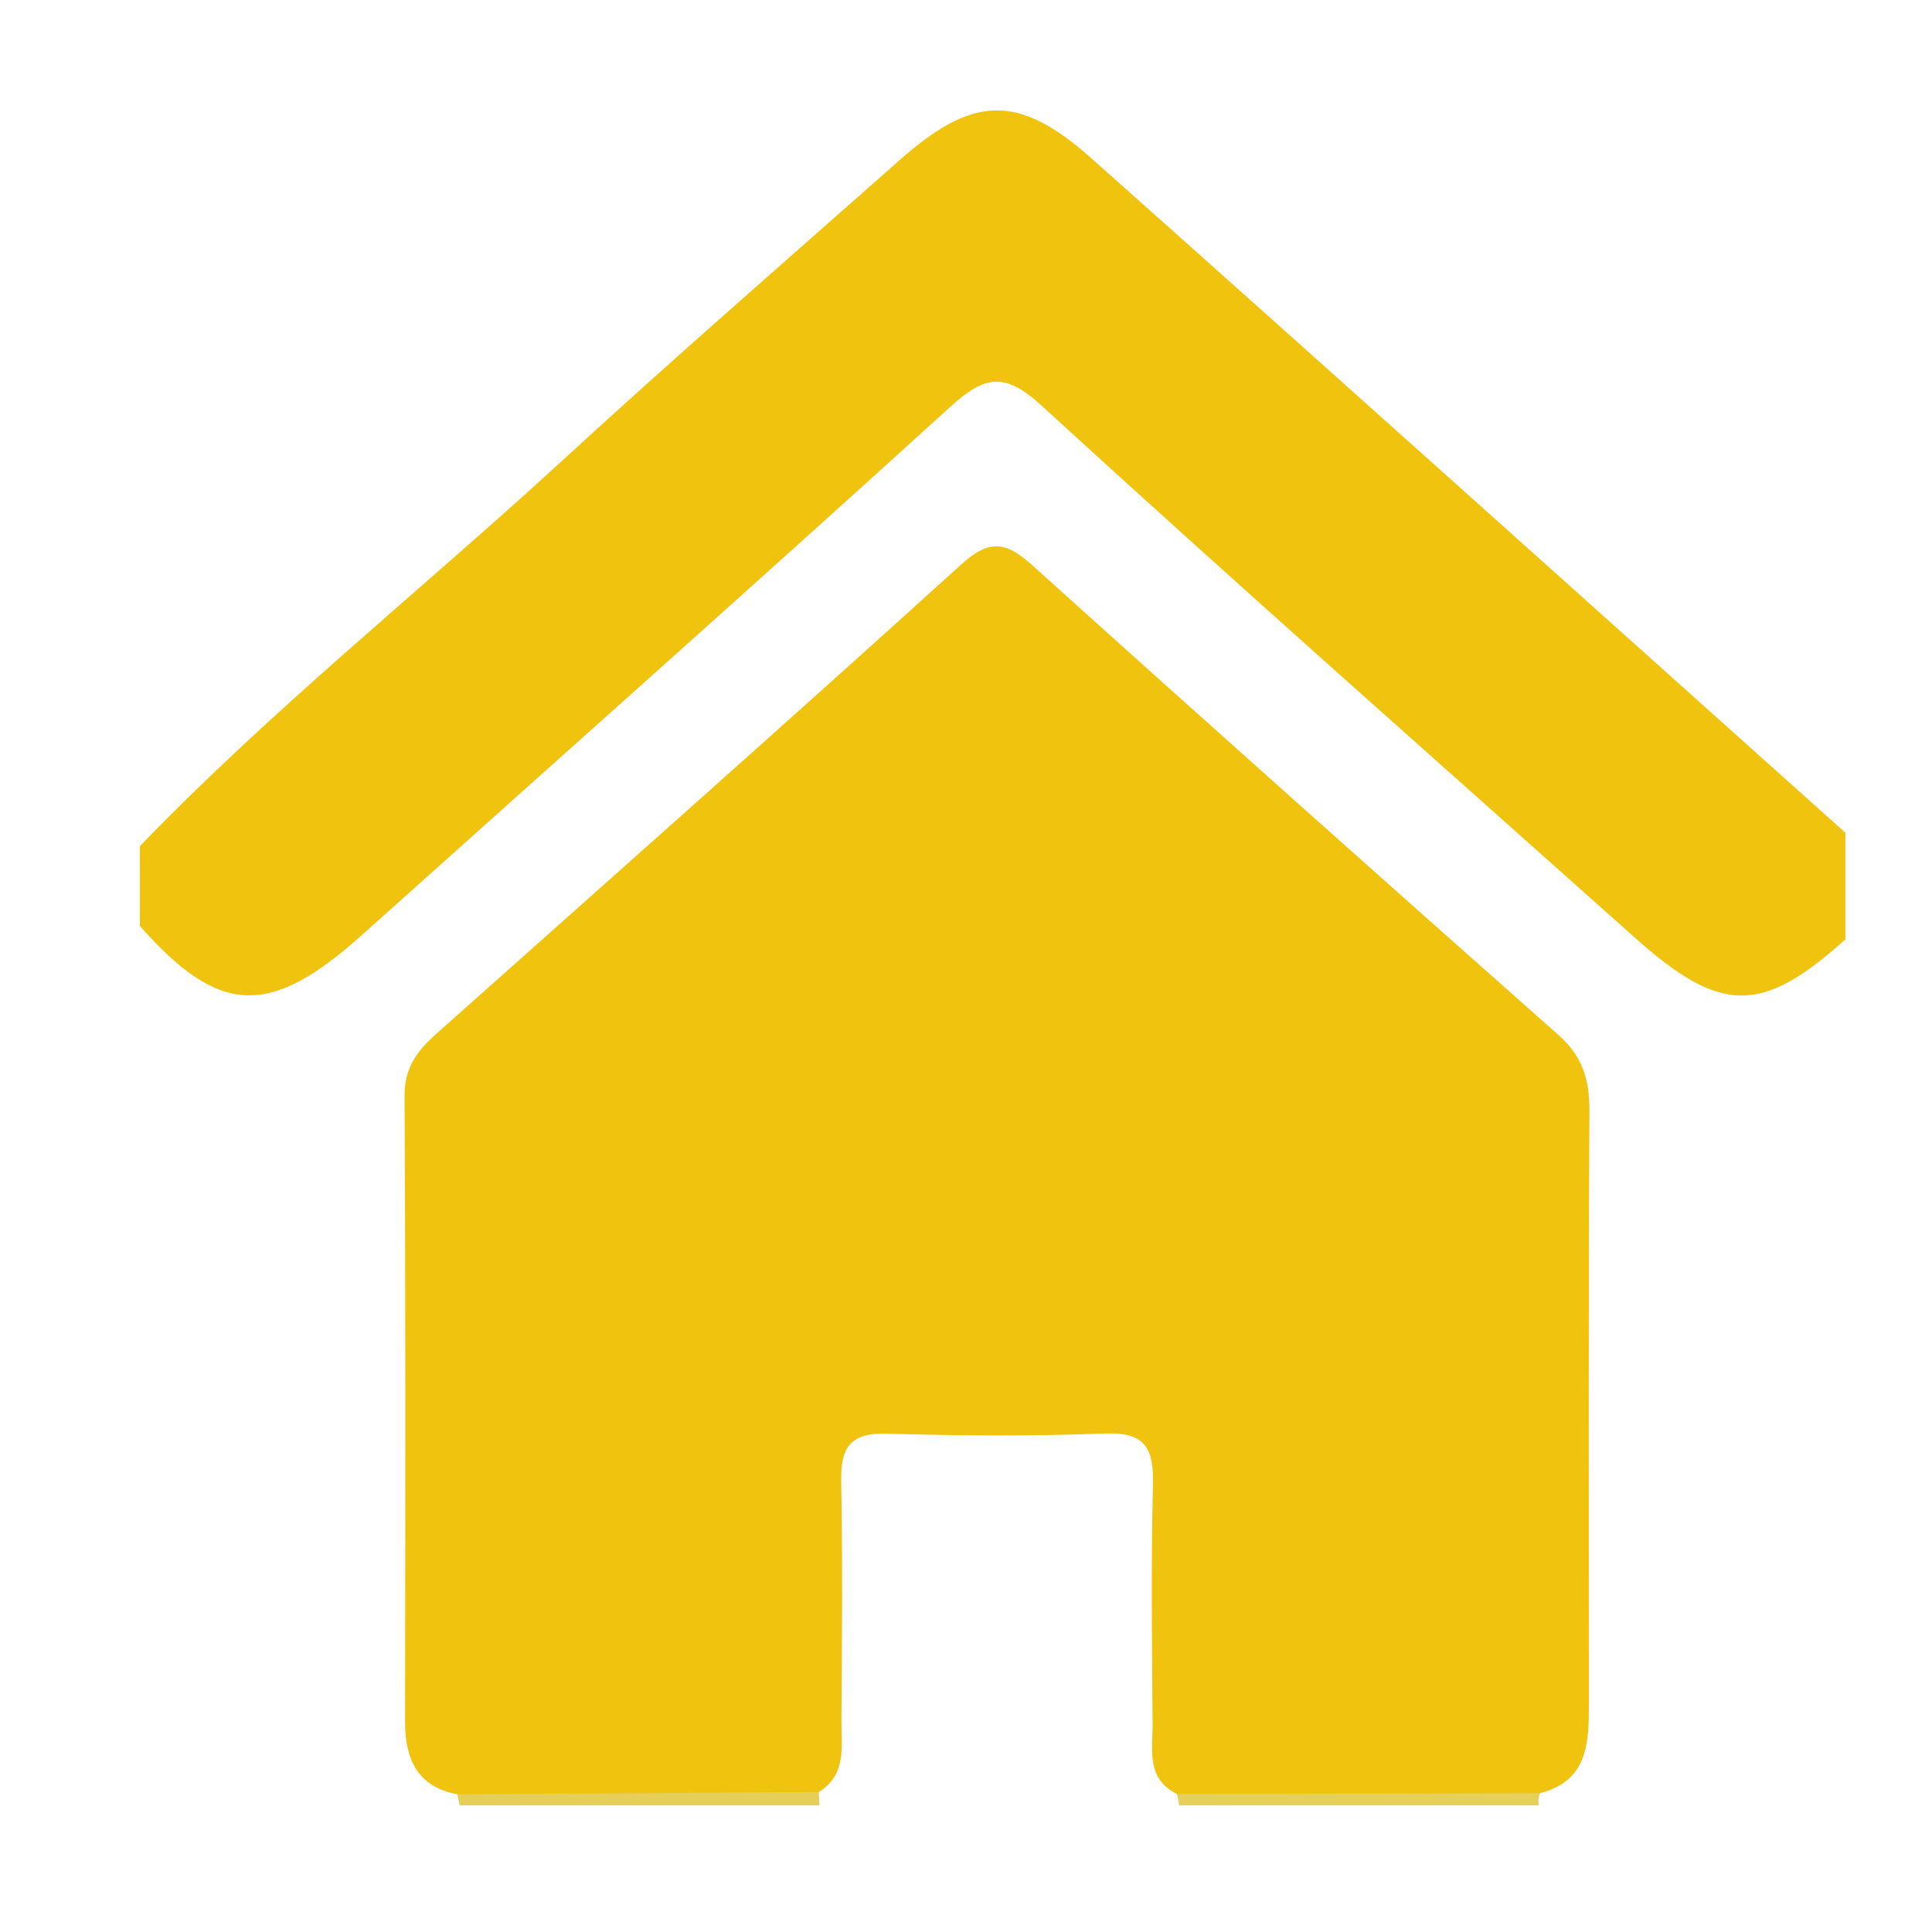 <?xml version="1.0" encoding="utf-8"?>
<!-- Generator: Adobe Illustrator 16.0.0, SVG Export Plug-In . SVG Version: 6.00 Build 0)  -->
<!DOCTYPE svg PUBLIC "-//W3C//DTD SVG 1.1//EN" "http://www.w3.org/Graphics/SVG/1.1/DTD/svg11.dtd">
<svg version="1.1" id="Layer_1" xmlns="http://www.w3.org/2000/svg" xmlns:xlink="http://www.w3.org/1999/xlink" x="0px" y="0px"
	 width="145px" height="145px" viewBox="232.5 325.5 145 145" enable-background="new 232.5 325.5 145 145" xml:space="preserve">
<g>
	<g>
		<path fill="#F0C30F" d="M243,389c9.937-10.3,21.132-19.224,31.651-28.888c8.34-7.663,16.891-15.097,25.375-22.602
			c5.524-4.887,8.912-5.003,14.4-0.117C333.324,354.217,352.148,371.125,371,388c0,2.667,0,5.333,0,8
			c-6.286,5.649-9.348,5.634-15.803-0.128c-14.875-13.279-29.83-26.473-44.535-39.937c-2.814-2.576-4.295-2.216-6.854,0.11
			c-14.63,13.302-29.42,26.429-44.144,39.629c-6.931,6.213-10.696,6.074-16.665-0.675C243,393,243,391,243,389z"/>
		<path fill="#E5CF59" d="M293.956,459.989c0.015,0.337,0.029,0.674,0.044,1.011c-9,0-18,0-27,0
			c-0.065-0.279-0.126-0.559-0.183-0.839c0.612-0.856,1.507-1.354,2.489-1.421c7.516-0.528,15.037-0.667,22.549,0.066
			C292.686,458.891,293.377,459.379,293.956,459.989z"/>
		<path fill="#E5D05A" d="M321,461c-0.05-0.289-0.107-0.576-0.172-0.862c0.881-1.15,2.17-1.515,3.492-1.575
			c6.748-0.315,13.502-0.302,20.25-0.011c1.323,0.059,2.609,0.416,3.521,1.528c-0.134,0.296-0.165,0.603-0.094,0.92
			C339,461,330,461,321,461z"/>
		<path fill="#F0C30F" d="M348.094,460.08c-9.088,0.019-18.177,0.038-27.266,0.057c-2.327-1.149-1.813-3.326-1.825-5.257
			c-0.042-5.988-0.118-11.979,0.028-17.966c0.064-2.669-0.545-3.944-3.559-3.829c-5.48,0.211-10.979,0.169-16.467,0.015
			c-2.702-0.074-3.418,1.061-3.371,3.548c0.113,5.985,0.063,11.978,0.018,17.967c-0.015,1.938,0.414,4.075-1.697,5.377
			c-9.047,0.057-18.093,0.114-27.14,0.171c-3.044-0.584-3.916-2.686-3.914-5.479c0.016-15.648,0.047-31.3-0.04-46.947
			c-0.012-2.115,0.972-3.391,2.376-4.641c13.174-11.735,26.385-23.431,39.456-35.279c2.136-1.937,3.388-1.601,5.314,0.135
			c13.104,11.813,26.275,23.553,39.484,35.249c1.805,1.597,2.311,3.374,2.299,5.689c-0.079,14.817-0.039,29.637-0.042,44.452
			C351.75,456.245,351.717,459.139,348.094,460.08z"/>
	</g>
</g>
</svg>
